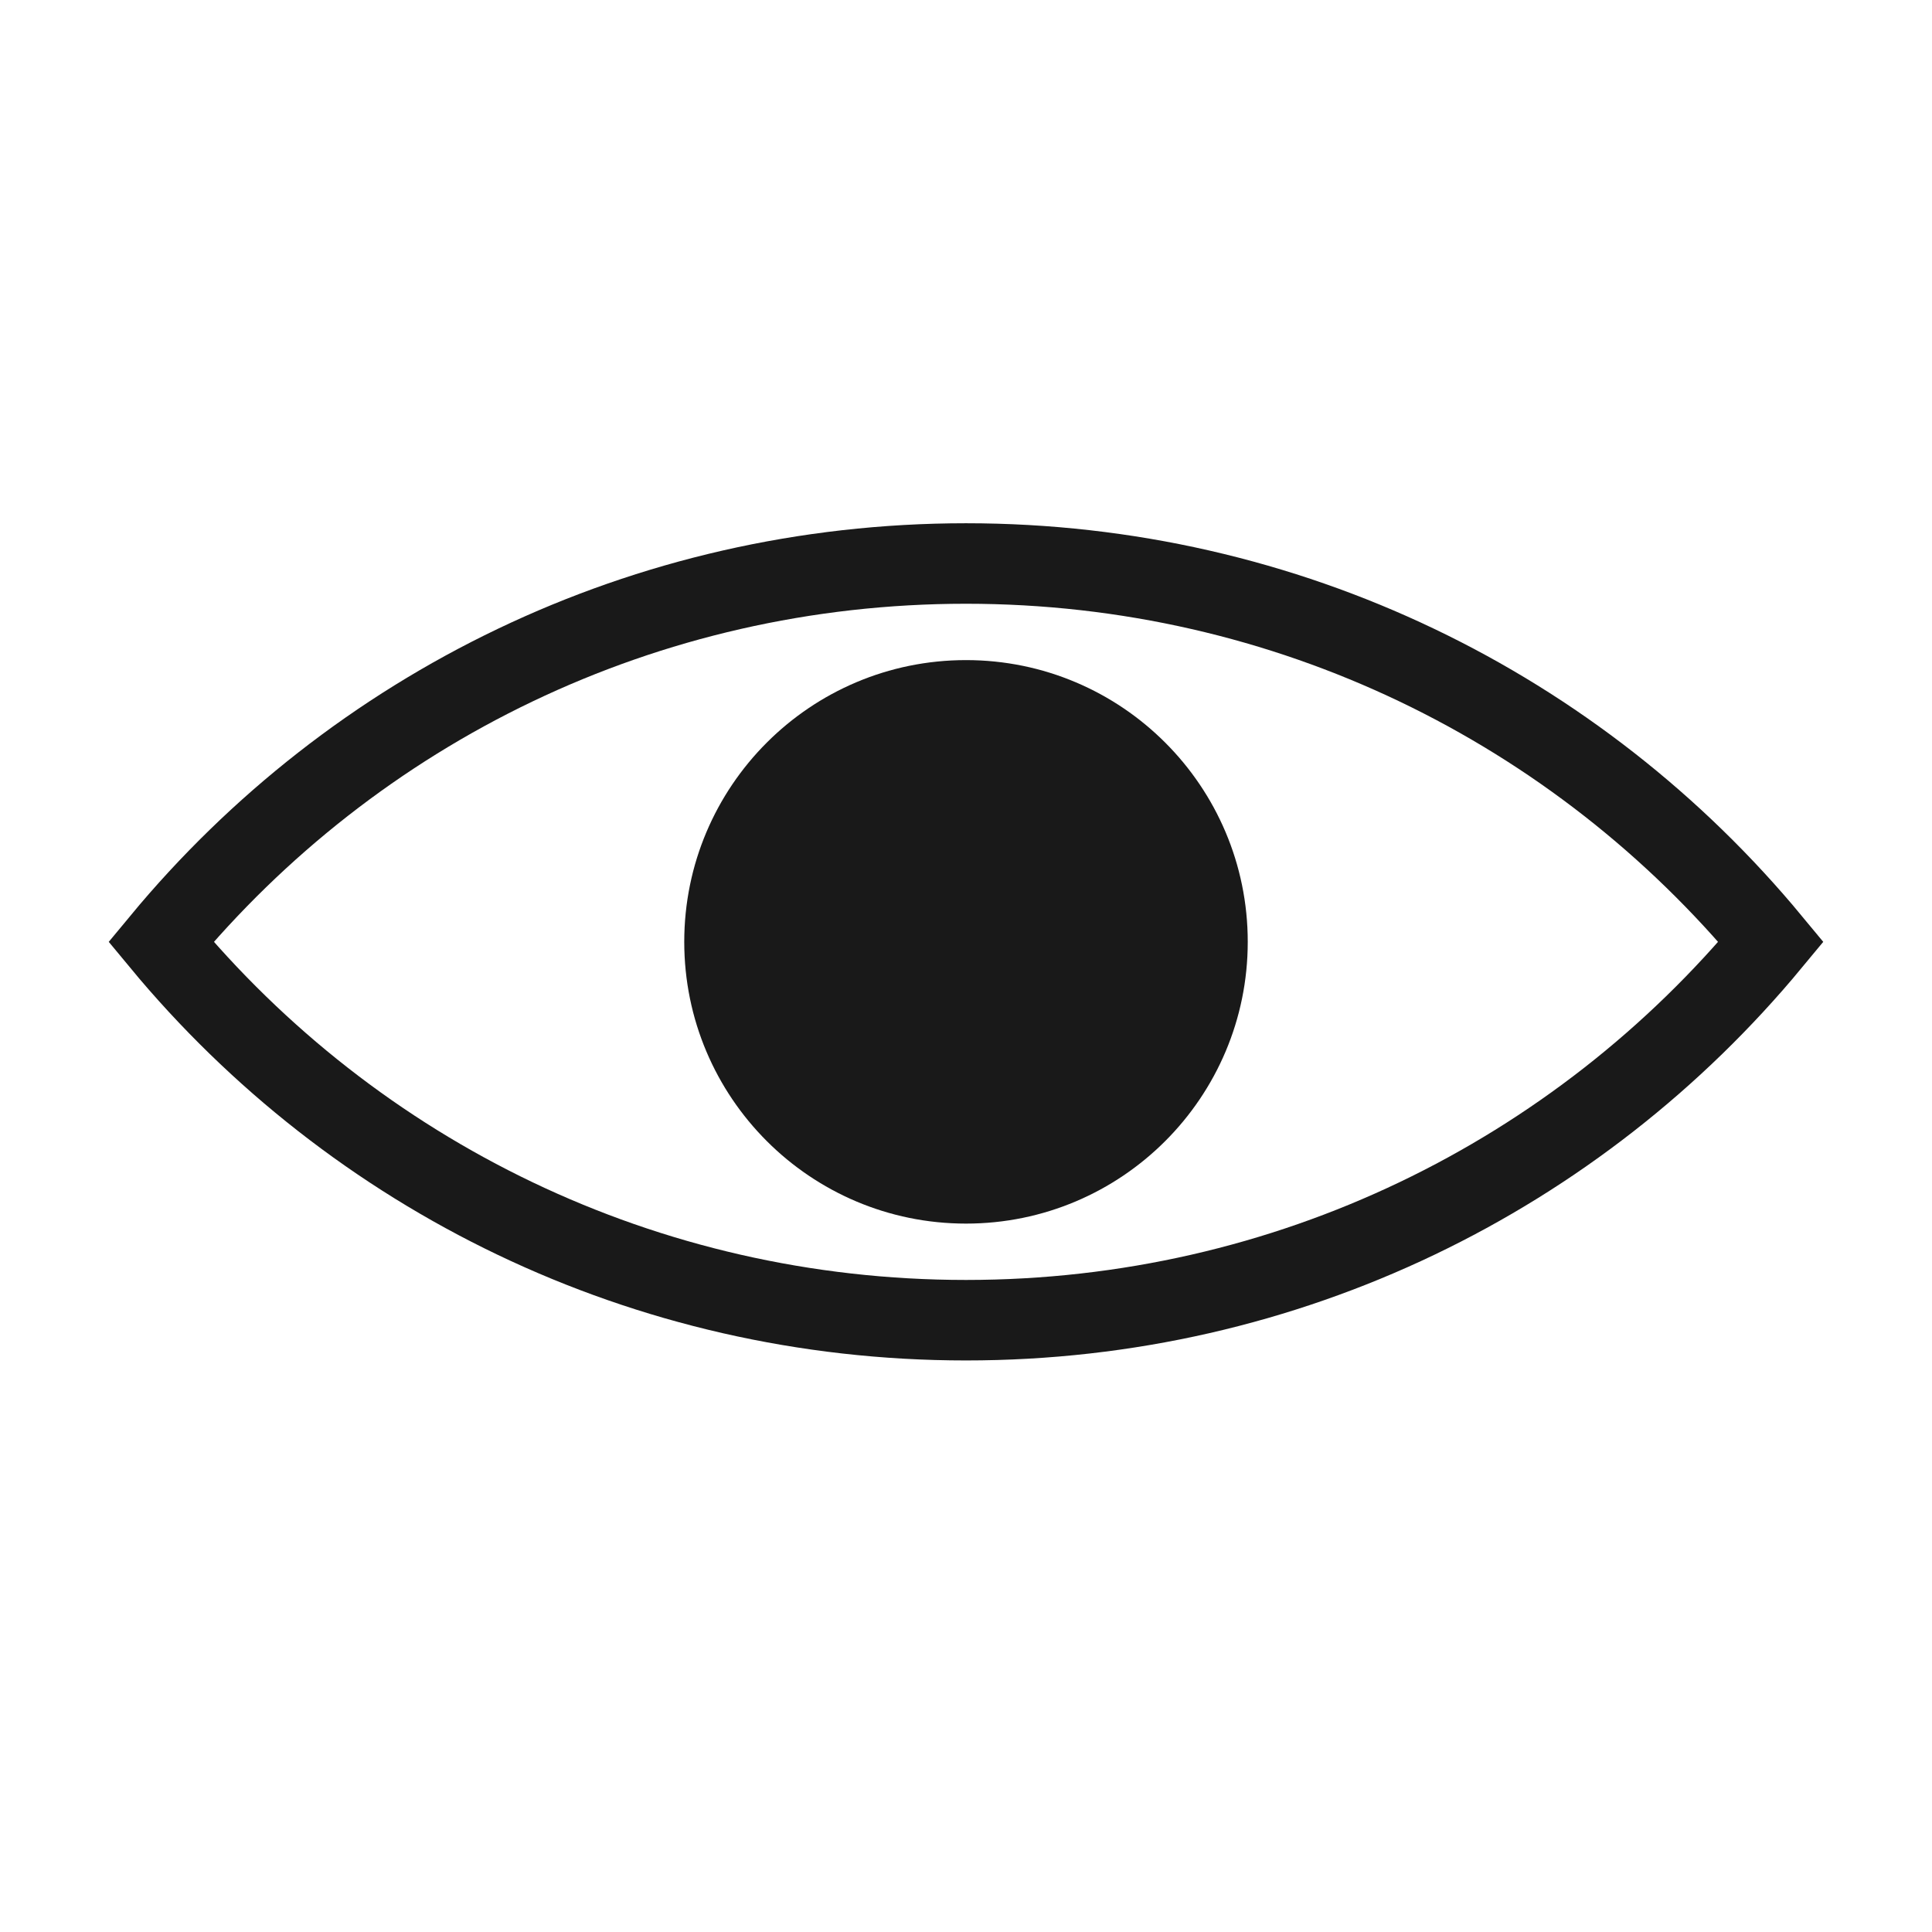 <svg width="24" height="24" viewBox="0 0 24 24" fill="none" xmlns="http://www.w3.org/2000/svg">
<path d="M22 11.7C19.6 8.8 16 7 12 7C8 7 4.4 8.8 2 11.7C4.4 14.6 8 16.4 12 16.4C16 16.4 19.6 14.6 22 11.7Z" stroke="#191919" stroke-miterlimit="10"/>
<path d="M12 15.2C13.933 15.2 15.5 13.633 15.5 11.7C15.5 9.767 13.933 8.2 12 8.2C10.067 8.2 8.5 9.767 8.5 11.7C8.5 13.633 10.067 15.2 12 15.2Z" fill="#191919"/>
</svg>
